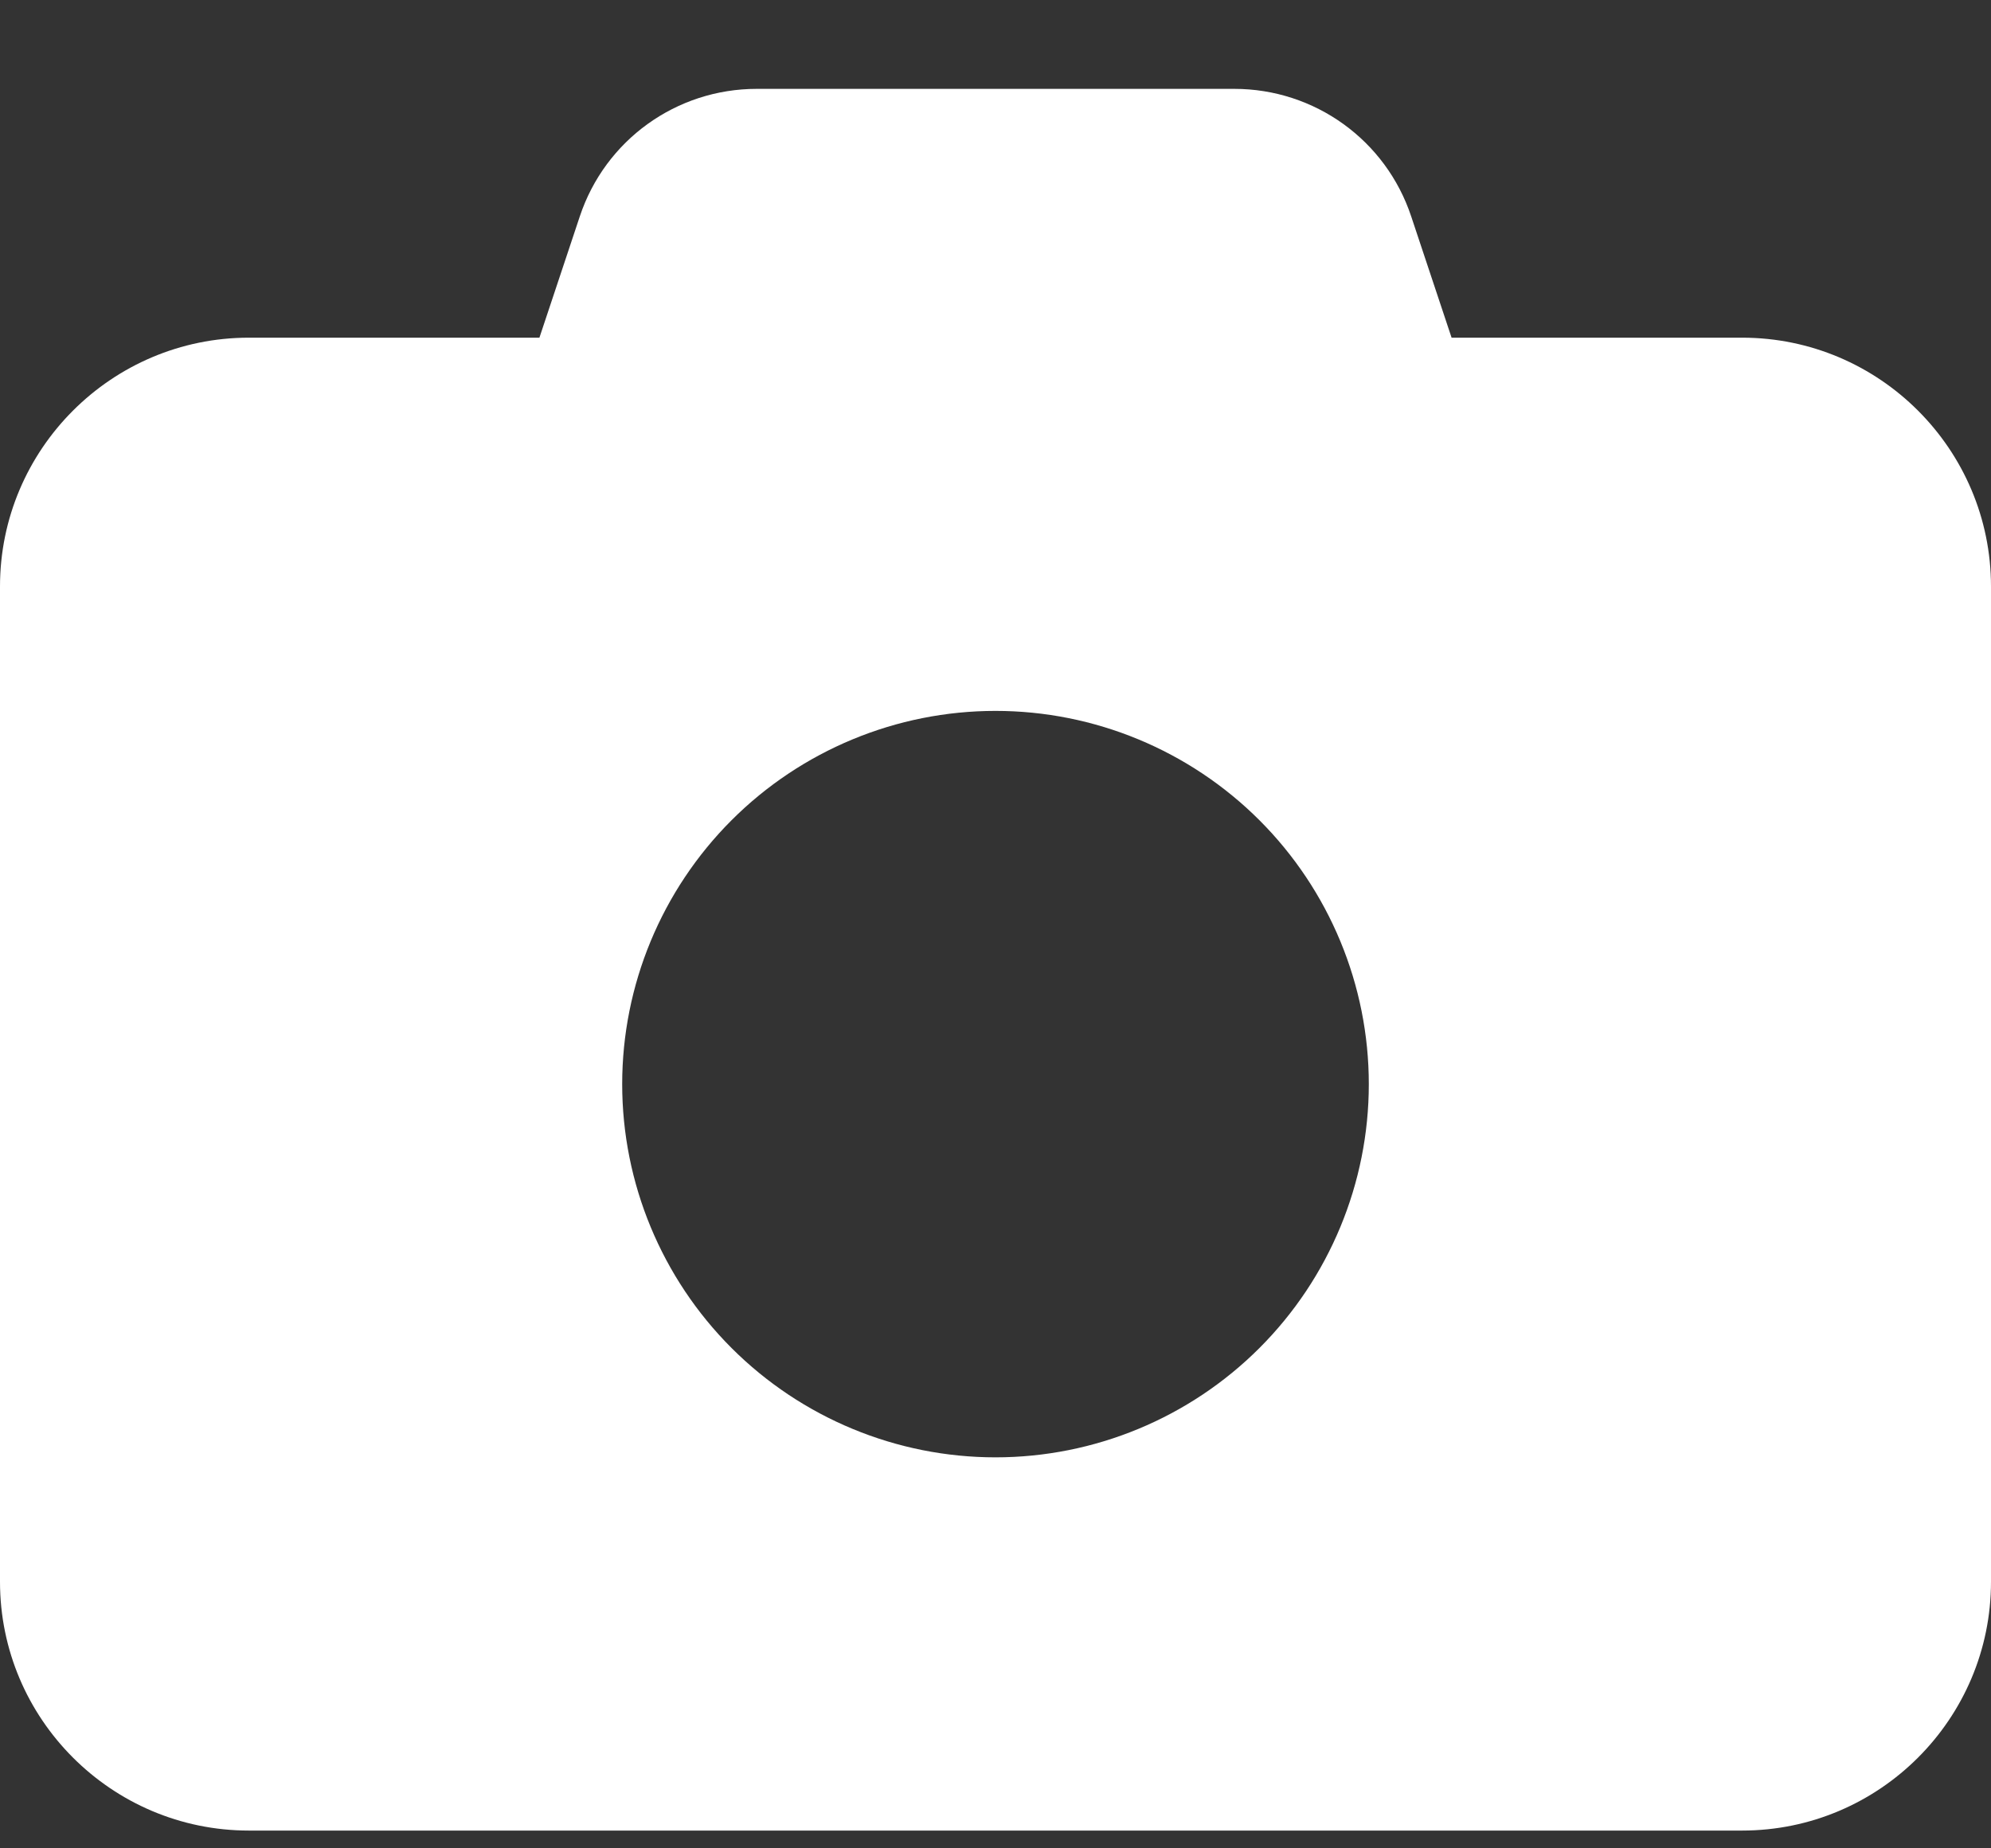 <svg width="14" height="13" viewBox="0 0 14 13" fill="none" xmlns="http://www.w3.org/2000/svg">
<rect x="0" y="0" width="14" height="13" fill="#333333" stroke="none"/>
<path d="M4.077 1.522L3.793 2.375H1.75C0.785 2.375 0 3.16 0 4.125V11.125C0 12.09 0.785 12.875 1.75 12.875H12.25C13.215 12.875 14 12.09 14 11.125V4.125C14 3.16 13.215 2.375 12.25 2.375H10.207L9.923 1.522C9.745 0.986 9.245 0.625 8.679 0.625H5.321C4.755 0.625 4.255 0.986 4.077 1.522ZM7 5C7.696 5 8.364 5.277 8.856 5.769C9.348 6.261 9.625 6.929 9.625 7.625C9.625 8.321 9.348 8.989 8.856 9.481C8.364 9.973 7.696 10.25 7 10.25C6.304 10.25 5.636 9.973 5.144 9.481C4.652 8.989 4.375 8.321 4.375 7.625C4.375 6.929 4.652 6.261 5.144 5.769C5.636 5.277 6.304 5 7 5Z" fill="white"/>
</svg>

